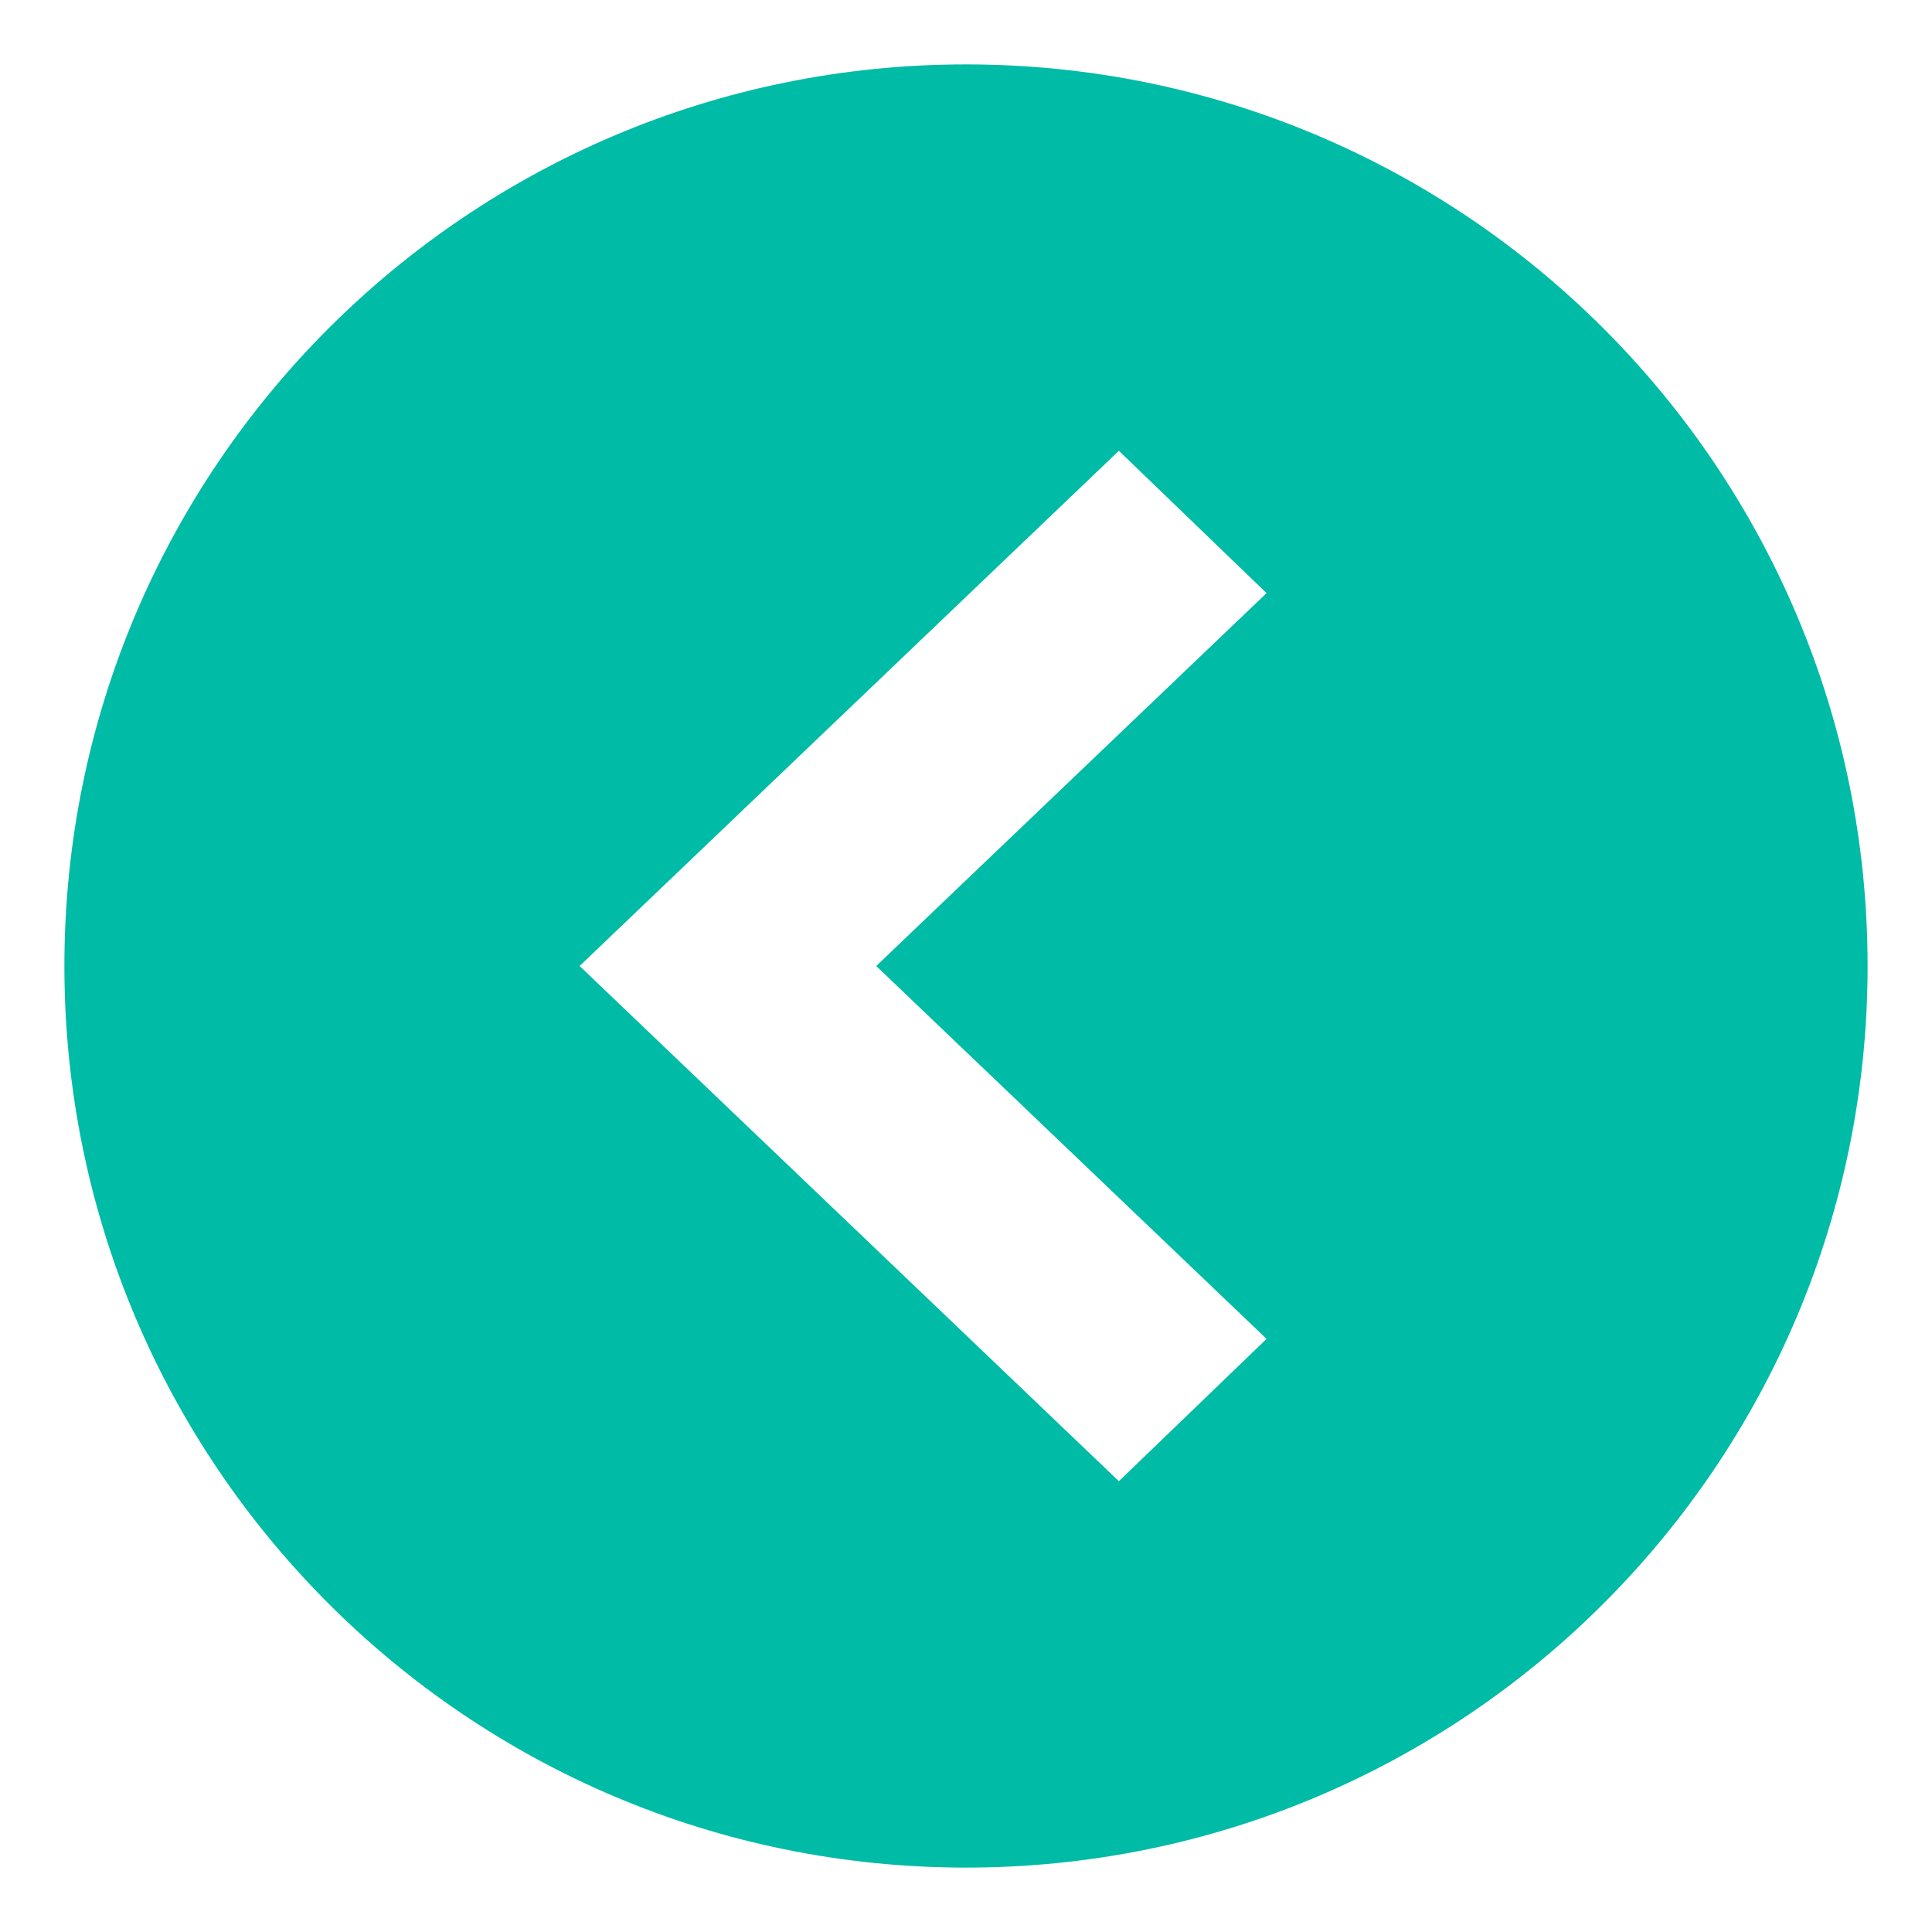 <?xml version="1.0" encoding="UTF-8"?>
<svg width="30px" height="30px" viewBox="0 0 30 30" version="1.1" xmlns="http://www.w3.org/2000/svg" xmlns:xlink="http://www.w3.org/1999/xlink">
    <!-- Generator: Sketch 56.3 (81716) - https://sketch.com -->
    <title>arrow-left</title>
    <desc>Created with Sketch.</desc>
    <g id="arrow-left" stroke="none" stroke-width="1" fill="none" fill-rule="evenodd">
        <path d="M15,29 C7.268,29 1,22.732 1,15 C1,7.268 7.268,1 15,1 C22.732,1 29,7.268 29,15 C29,22.732 22.732,29 15,29 Z M17.374,7 L9,15 L17.374,23 L19.667,20.79 L13.606,15 L19.667,9.21 L17.374,7 Z" id="Combined-Shape" fill="#00BBA6"></path>
    </g>
</svg>